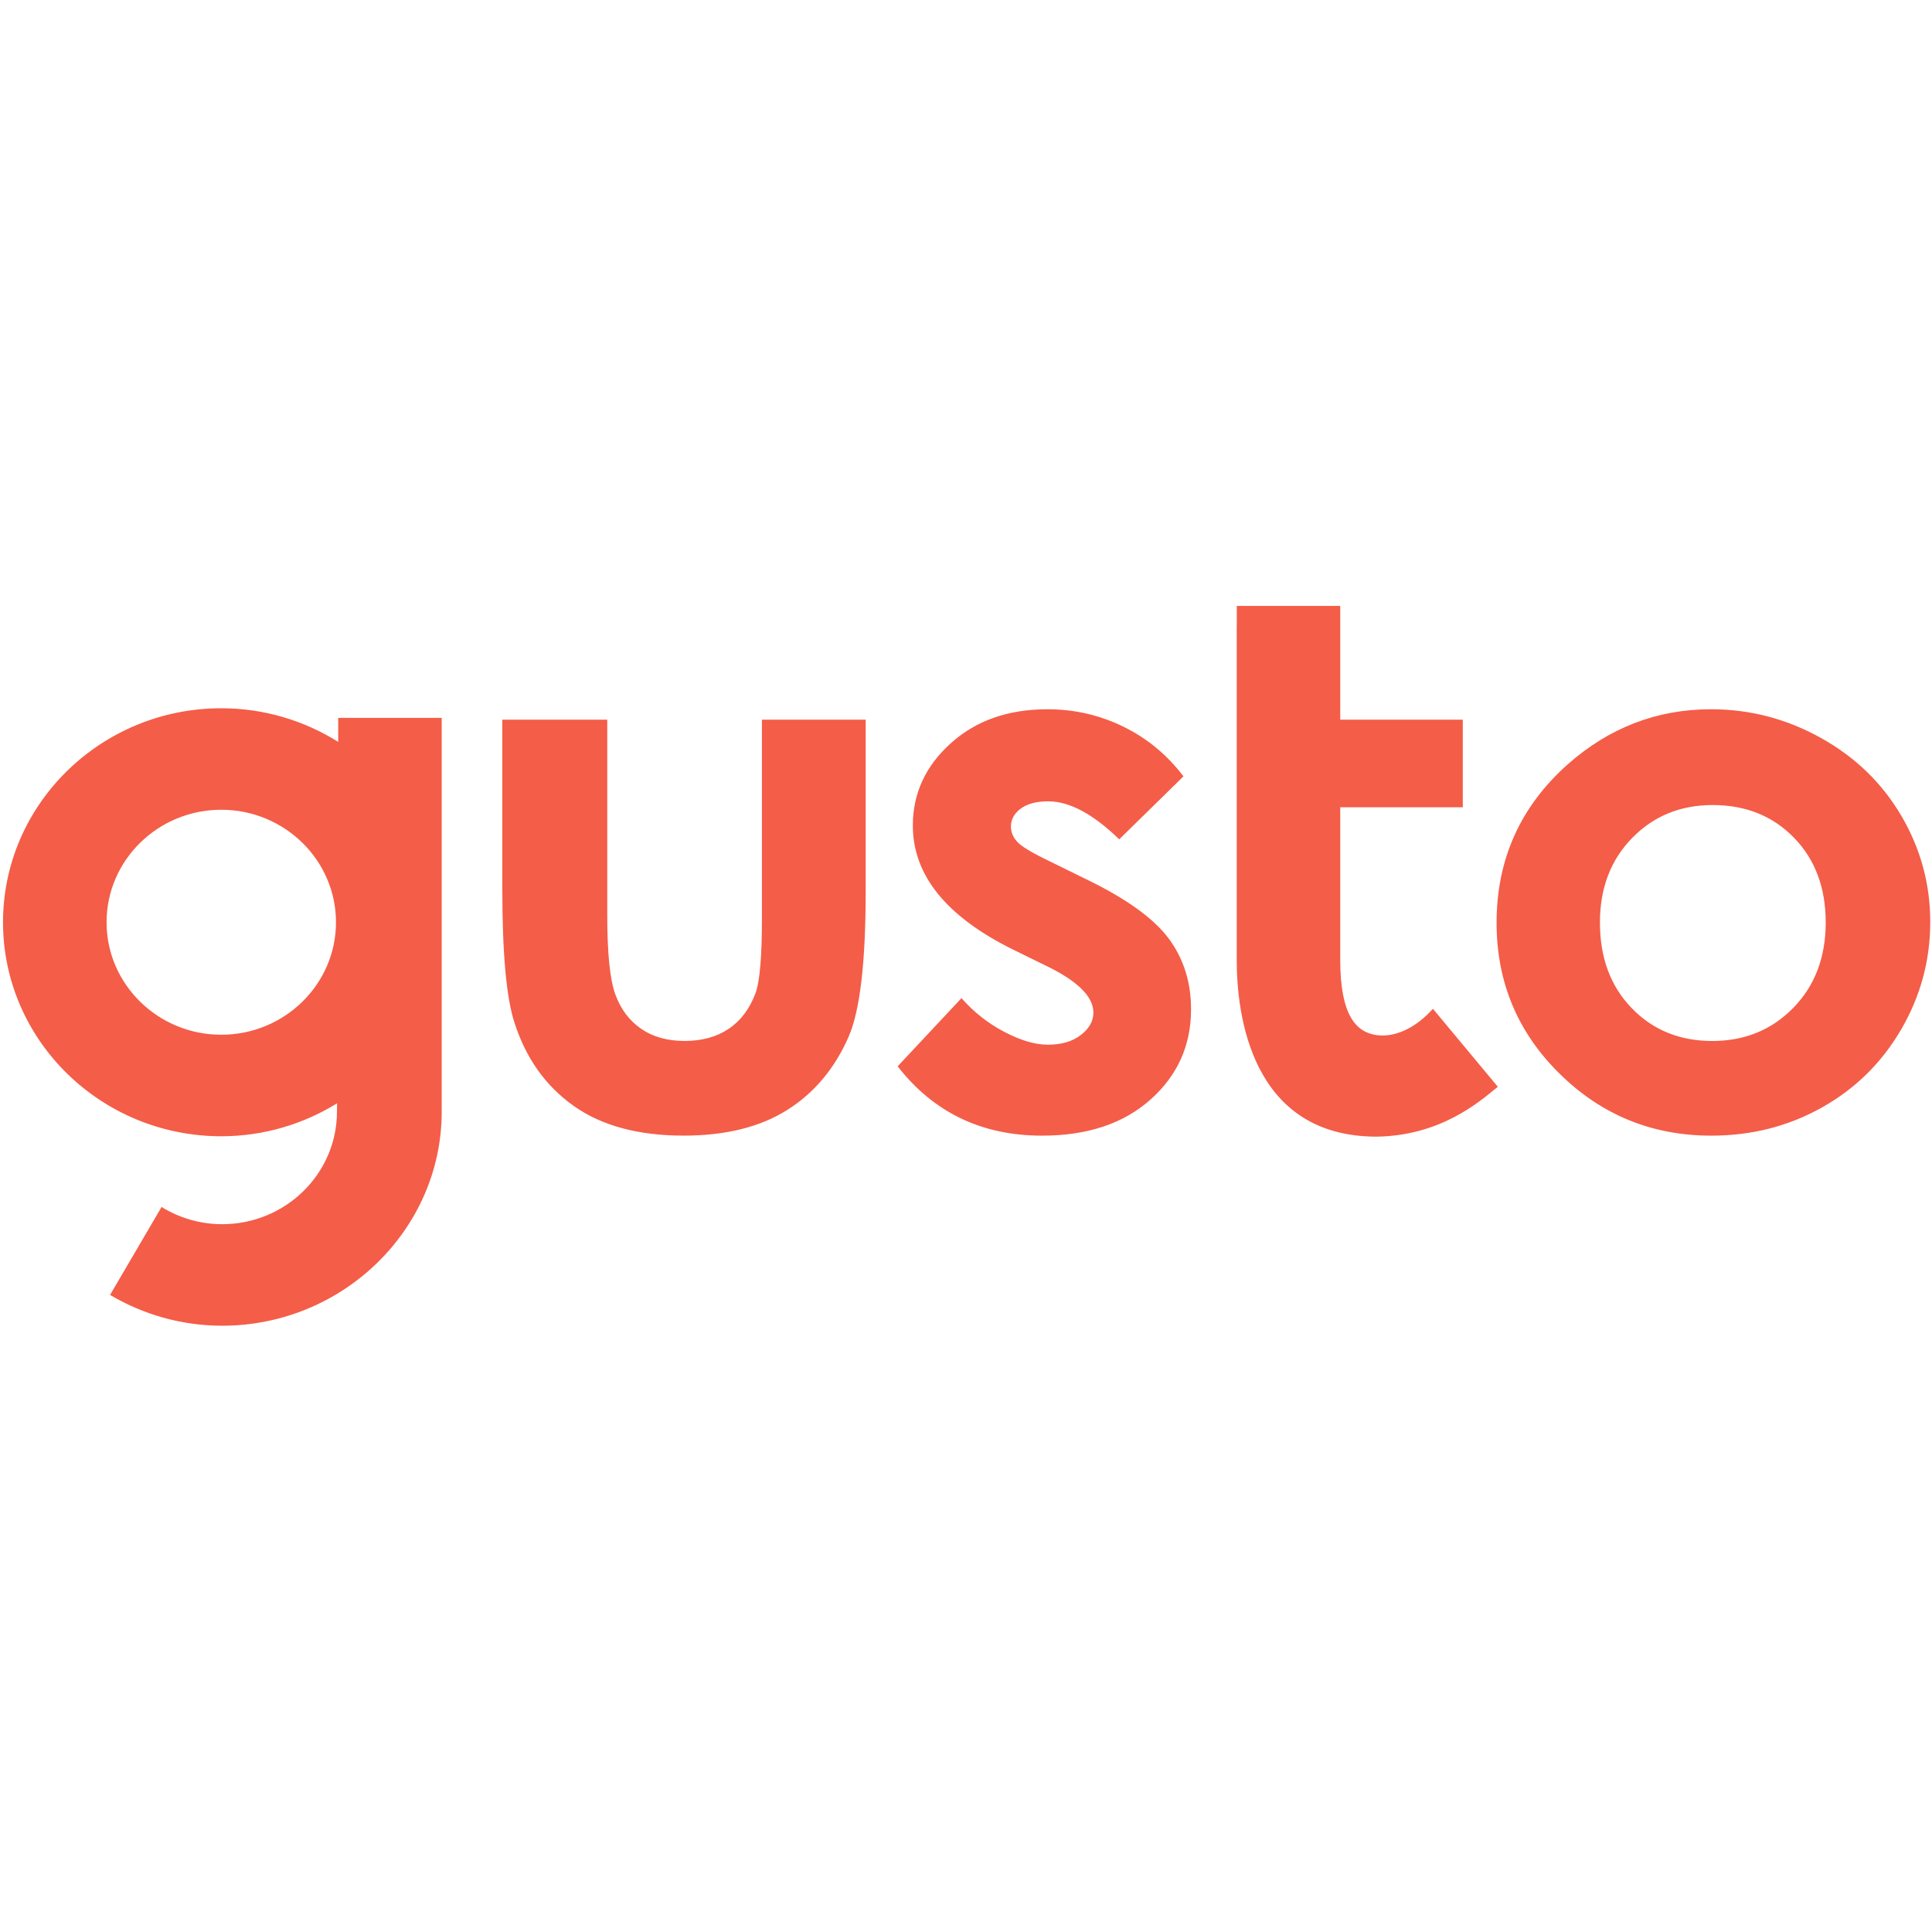 <?xml version="1.0" encoding="UTF-8"?>
<svg fill="none" viewBox="0 0 64 64" xmlns="http://www.w3.org/2000/svg">
<path d="M47.264 33.626c-.227.224-.892.766-1.657.664-.678-.09-1.21-.649-1.21-2.49v-5.058h4.06V23.84h-4.06v-3.768H40.97v.65h-.002V31.8c0 1.76.451 5.853 4.64 5.853 2.116-.032 3.402-1.159 3.94-1.595l.07-.057-2.149-2.582s-.155.16-.205.208zM7.33 34.277c-2.096 0-3.8-1.672-3.8-3.726 0-2.055 1.704-3.727 3.8-3.727 2.095 0 3.8 1.672 3.8 3.727 0 2.054-1.705 3.726-3.8 3.726zm7.303-10.496h-3.429v.795c-1.121-.702-2.448-1.114-3.874-1.114-3.986 0-7.23 3.18-7.23 7.089 0 3.909 3.244 7.089 7.23 7.089 1.41 0 2.723-.405 3.837-1.092-.003.113-.005.215-.005.279 0 2.054-1.705 3.726-3.8 3.726-.739 0-1.426-.21-2.01-.57l-1.706 2.913c1.088.643 2.356 1.02 3.716 1.02 3.986 0 7.27-3.18 7.27-7.09V23.782zM25.24 30.421c0 1.268-.071 2.095-.214 2.482-.194.519-.49.912-.89 1.18-.4.267-.886.4-1.458.4s-1.054-.136-1.445-.407c-.391-.272-.675-.652-.852-1.142-.177-.49-.265-1.364-.265-2.624v-6.47H16.64v5.593c0 2.149.134 3.63.403 4.445.378 1.178 1.03 2.095 1.958 2.754.927.658 2.142.987 3.645.987 1.385 0 2.526-.282 3.424-.845.899-.564 1.578-1.373 2.04-2.427.378-.864.567-2.469.567-4.815V23.84H25.24v6.581zM35.98 29.125l-1.258-.618c-.546-.263-.888-.47-1.027-.623-.138-.152-.207-.319-.207-.5 0-.239.109-.438.327-.599.218-.16.52-.24.907-.24.705 0 1.49.42 2.354 1.259l2.128-2.087c-.546-.716-1.21-1.265-1.996-1.648-.785-.383-1.622-.574-2.511-.574-1.302 0-2.37.376-3.205 1.13-.835.753-1.253 1.66-1.253 2.722 0 1.646 1.108 3.017 3.324 4.111l1.159.568c.999.494 1.498 1 1.498 1.519 0 .28-.139.527-.415.74-.277.215-.643.322-1.096.322-.42 0-.9-.142-1.442-.426-.541-.284-1.013-.656-1.416-1.117l-2.115 2.259c1.191 1.531 2.787 2.297 4.784 2.297 1.503 0 2.701-.4 3.595-1.198.894-.798 1.34-1.795 1.34-2.988 0-.897-.247-1.68-.742-2.346-.496-.667-1.406-1.321-2.732-1.963zM59.407 33.384c-.714.733-1.61 1.1-2.686 1.1-1.077 0-1.966-.363-2.667-1.087-.703-.724-1.054-1.671-1.054-2.84 0-1.136.355-2.068 1.066-2.797.71-.728 1.6-1.092 2.668-1.092 1.093 0 1.99.36 2.692 1.08.702.72 1.053 1.657 1.053 2.809 0 1.153-.357 2.095-1.072 2.827zm3.578-6.358c-.638-1.087-1.526-1.947-2.663-2.58-1.138-.635-2.353-.951-3.645-.951-1.788 0-3.37.609-4.747 1.827-1.57 1.4-2.354 3.148-2.354 5.247 0 1.96.694 3.624 2.084 4.995 1.389 1.37 3.065 2.056 5.03 2.056 1.334 0 2.555-.311 3.663-.933 1.108-.621 1.983-1.483 2.626-2.586.642-1.103.963-2.289.963-3.556 0-1.26-.32-2.433-.957-3.52z" clip-rule="evenodd" fill="#F45D48" fill-rule="evenodd"/>
</svg>
